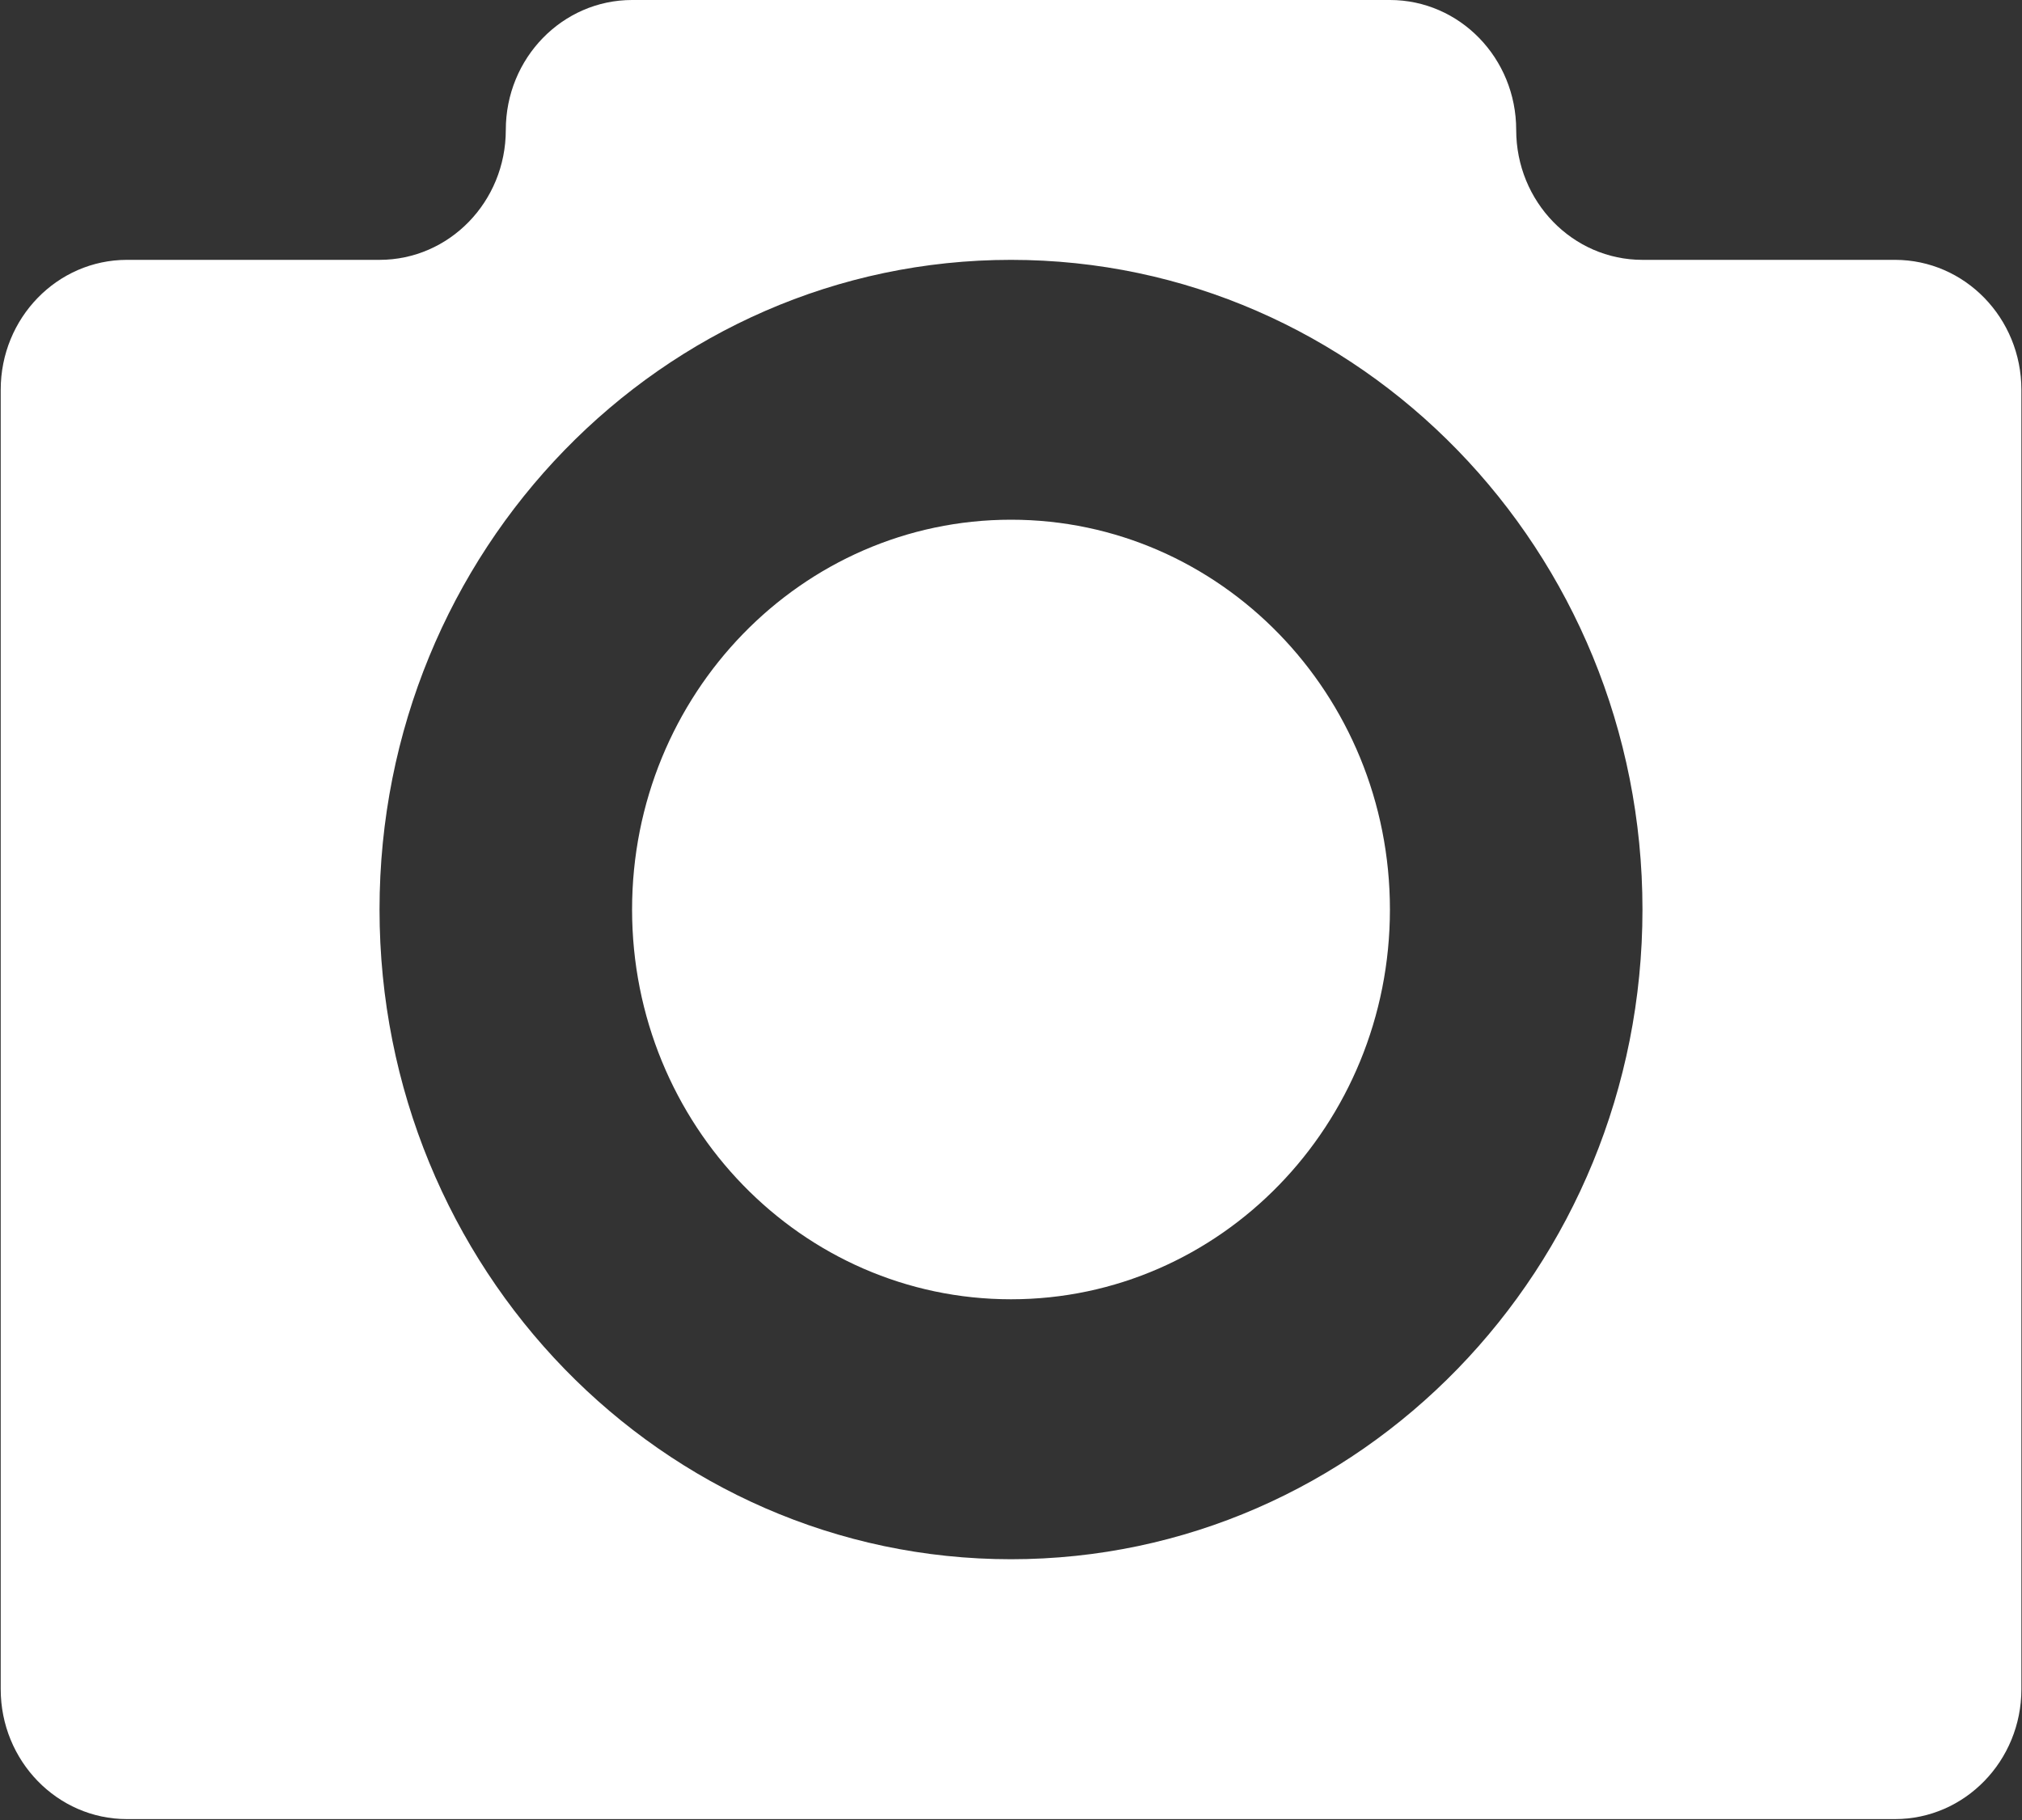 <svg xmlns="http://www.w3.org/2000/svg" xmlns:xlink="http://www.w3.org/1999/xlink" preserveAspectRatio="xMidYMid" width="20" height="18" viewBox="0 0 20 18">
  <rect x="0" y="0" width="20" height="18" fill="#333333" stroke="none"/>
  <path fill="#fff" d="M18.744,17.991 L1.256,17.991 C0.566,17.991 0.007,17.415 0.007,16.706 L0.007,3.855 C0.007,3.145 0.566,2.570 1.256,2.570 L3.754,2.570 C4.444,2.570 5.003,1.995 5.003,1.285 C5.003,0.575 5.563,0.000 6.252,0.000 L13.748,0.000 C14.438,0.000 14.997,0.575 14.997,1.285 C14.997,1.995 15.556,2.570 16.246,2.570 L18.744,2.570 C19.434,2.570 19.994,3.145 19.994,3.855 L19.994,16.706 C19.994,17.415 19.434,17.991 18.744,17.991 ZM10.000,2.570 C6.551,2.570 3.754,5.447 3.754,8.995 C3.754,12.544 6.551,15.421 10.000,15.421 C13.450,15.421 16.246,12.544 16.246,8.995 C16.246,5.447 13.450,2.570 10.000,2.570 ZM10.000,12.850 C7.930,12.850 6.252,11.124 6.252,8.995 C6.252,6.866 7.930,5.140 10.000,5.140 C12.070,5.140 13.748,6.866 13.748,8.995 C13.748,11.124 12.070,12.850 10.000,12.850 Z" class="cls-1"/>
</svg>
